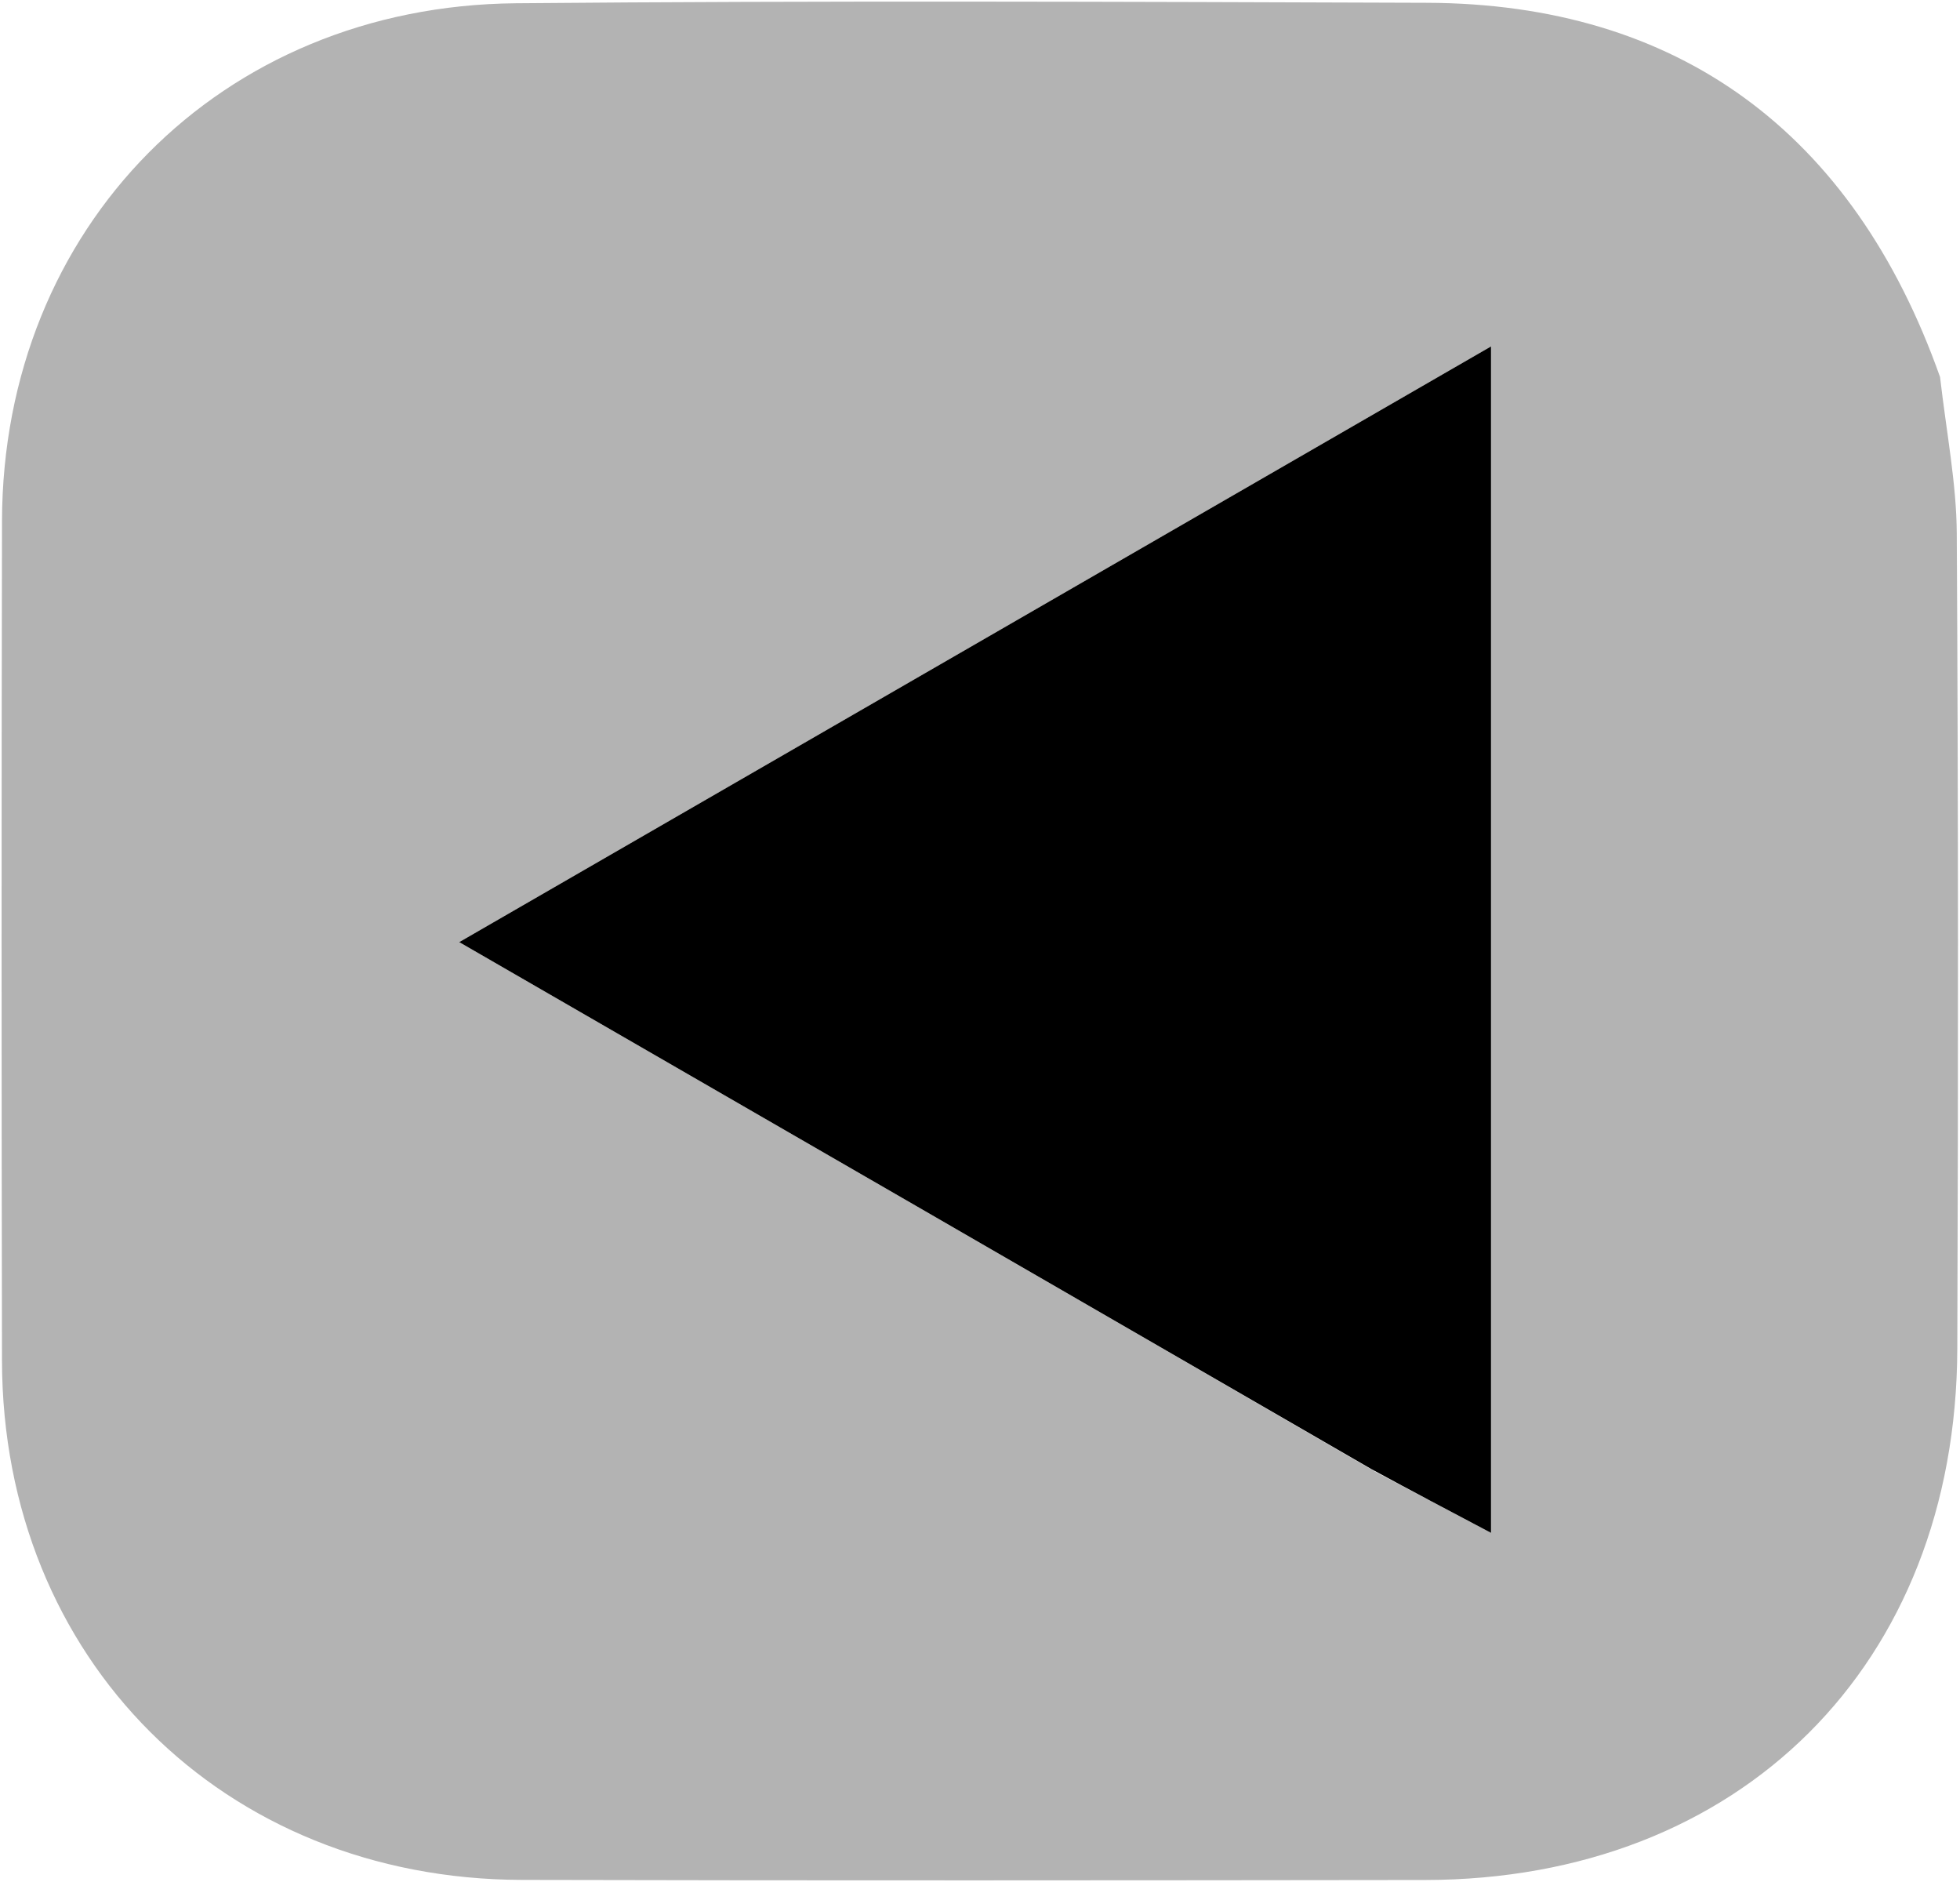 <svg xmlns="http://www.w3.org/2000/svg" viewBox="7.816 154.681 122.5 117.6">
	<path stroke="none" fill="rgba(0,0,0,0.3)"  
	d="
M129.069,178.238 
	C129.478,181.774 130.096,184.896 130.114,188.022 
	C130.211,205.006 130.21,221.991 130.147,238.976 
	C130.074,258.702 116.582,272.132 96.885,272.156 
	C78.068,272.179 59.252,272.196 40.436,272.15 
	C21.754,272.105 7.973,258.33 7.94,239.705 
	C7.909,222.221 7.906,204.736 7.941,187.252 
	C7.978,168.89 21.588,155.051 40.055,154.885 
	C59.036,154.715 78.021,154.79 97.003,154.856 
	C112.63,154.911 123.623,162.872 129.069,178.238 
M93.865,246.698 
	C96.139,247.898 98.413,249.097 101.005,250.464 
	C101.005,225.558 101.005,201.38 101.005,176.328 
	C79.244,188.889 58.161,201.058 36.518,213.551 
	C55.815,224.689 74.527,235.489 93.865,246.698 
z"/>
	<path stroke="none"
	d="
M93.552,246.494 
	C74.527,235.489 55.815,224.689 36.518,213.551 
	C58.161,201.058 79.244,188.889 101.005,176.328 
	C101.005,201.38 101.005,225.558 101.005,250.464 
	C98.413,249.097 96.139,247.898 93.552,246.494 
z"/>
</svg>